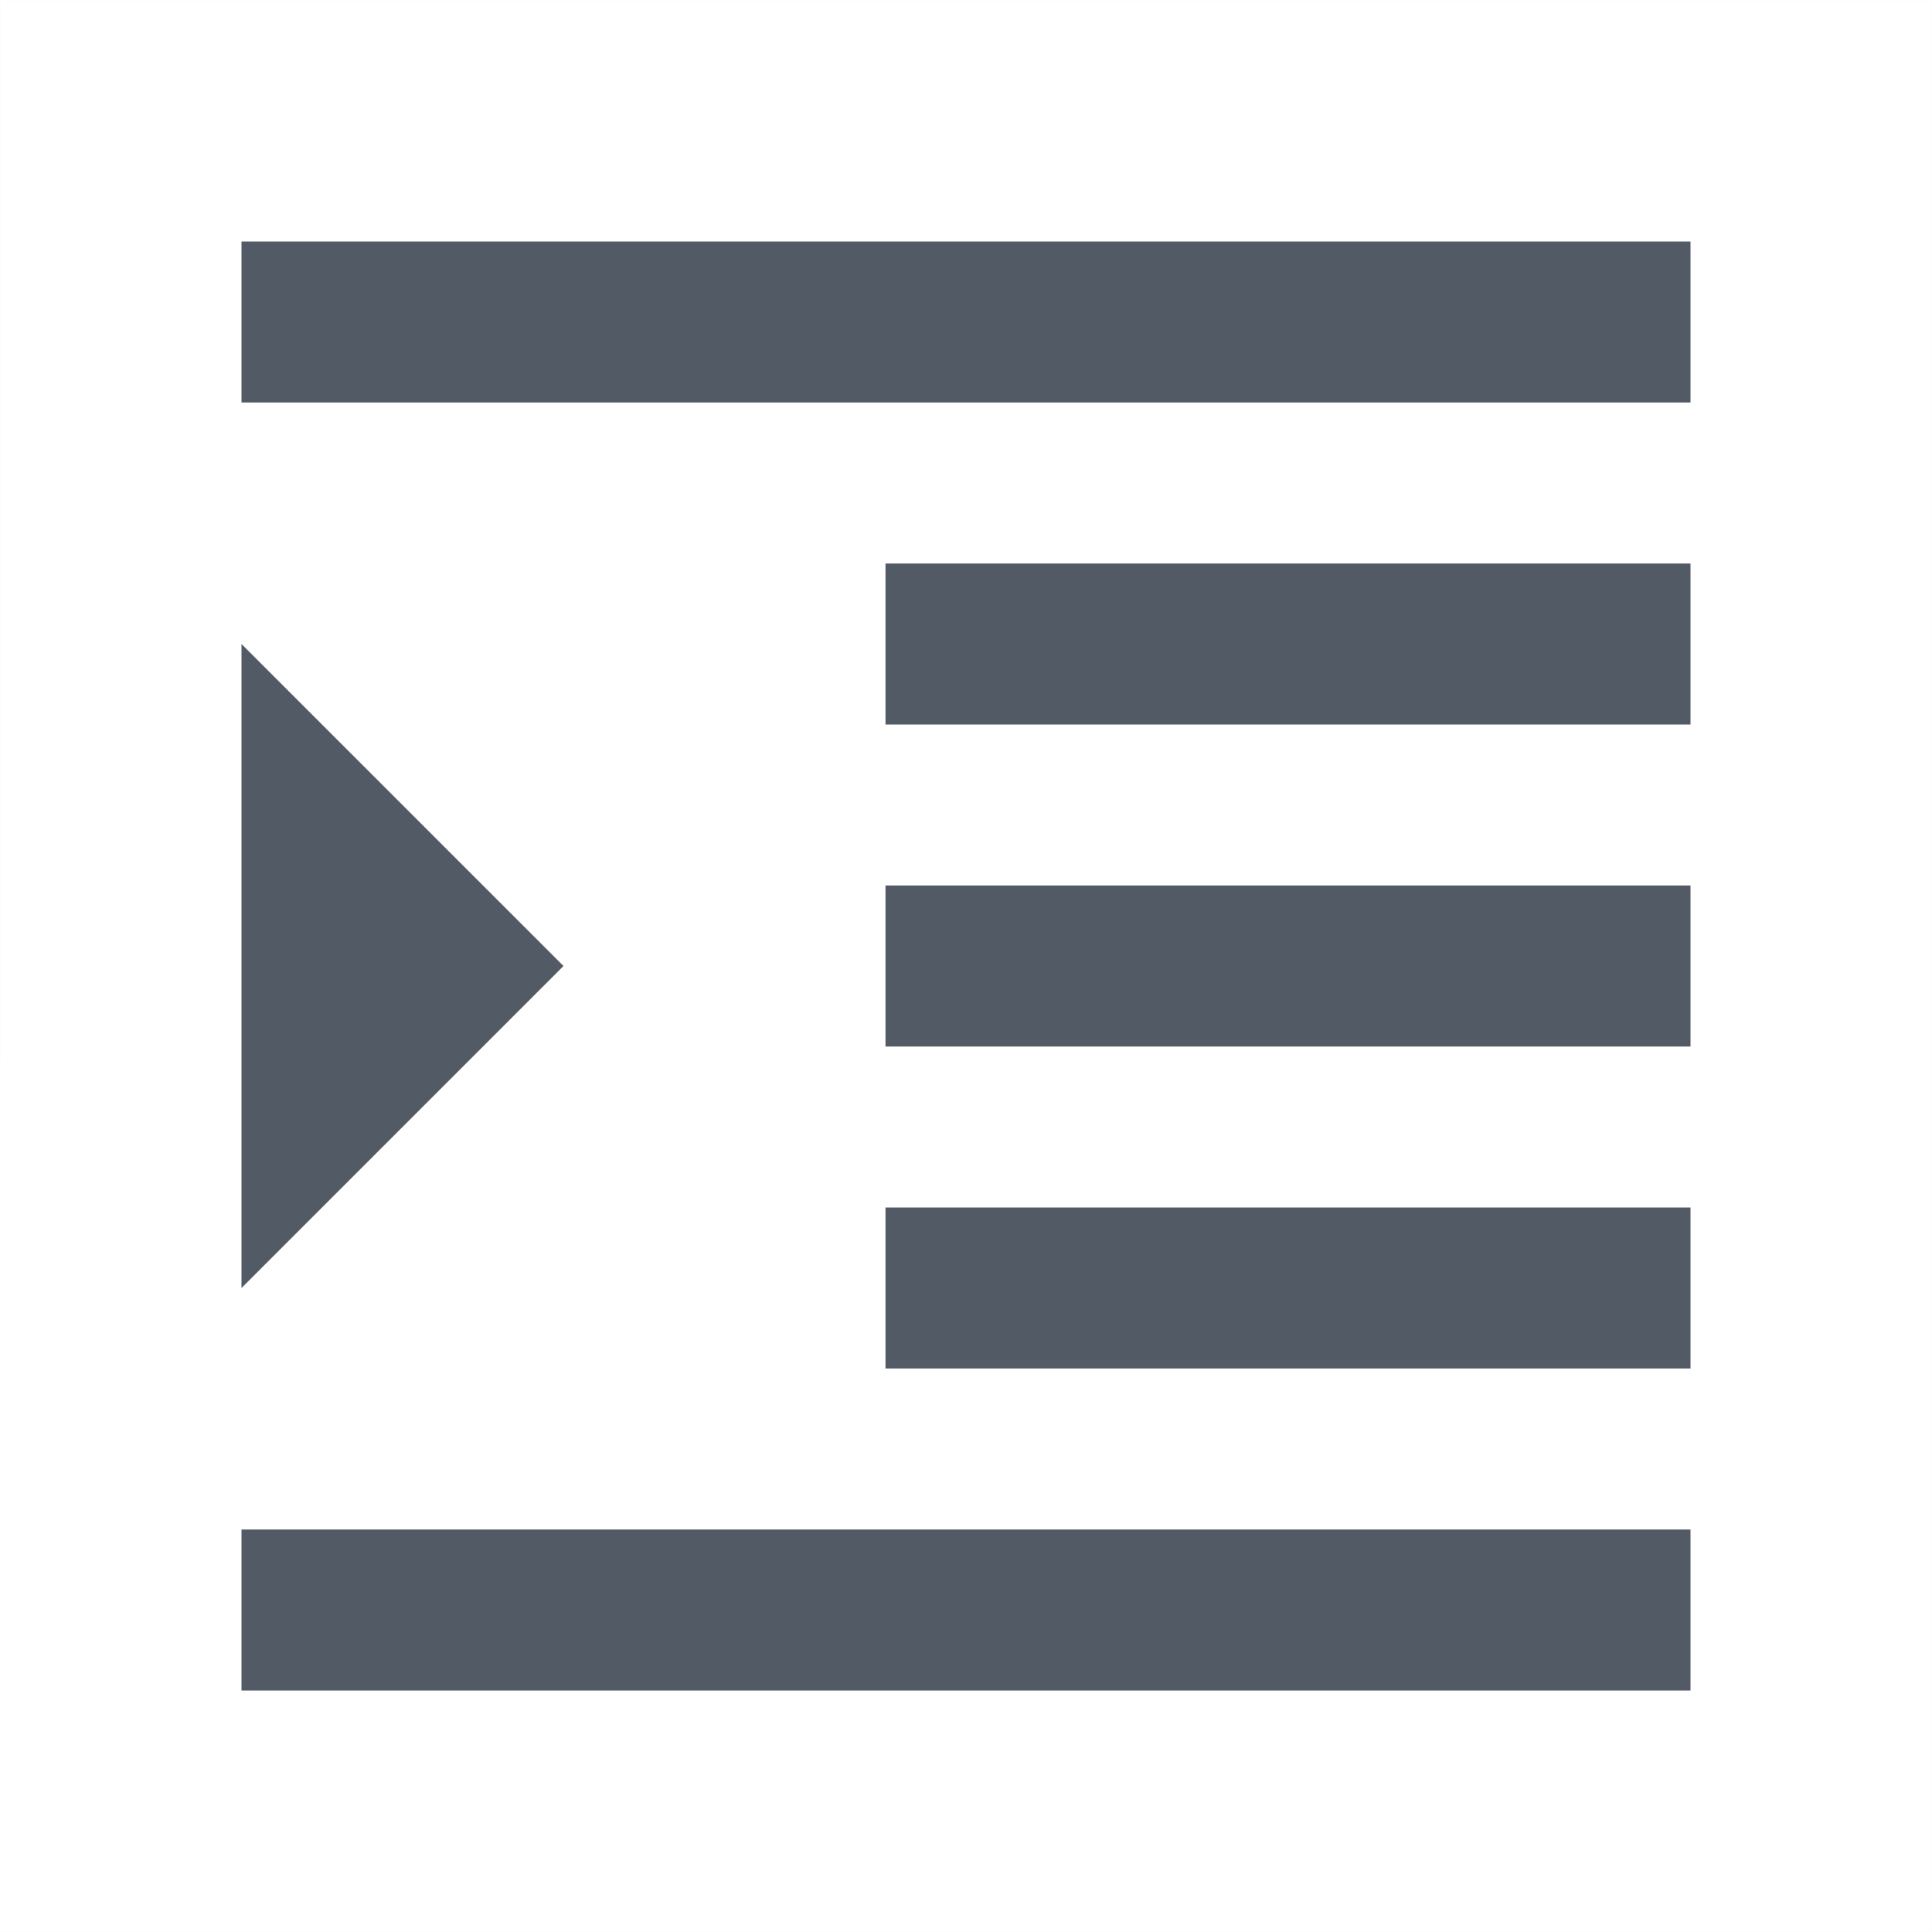 <?xml version="1.0" encoding="UTF-8"?>
<svg width="24px" height="24px" viewBox="0 0 24 24" version="1.1" xmlns="http://www.w3.org/2000/svg" xmlns:xlink="http://www.w3.org/1999/xlink">
    <!-- Generator: Sketch 57.1 (83088) - https://sketch.com -->
    <title>Icons/24px/indent_increase</title>
    <desc>Created with Sketch.</desc>
    <g id="1.-Intro" stroke="none" stroke-width="1" fill="none" fill-rule="evenodd">
        <g id="03" transform="translate(-979, -950)">
            <g id="Icons/24px/indent_increase" transform="translate(979, 950)">
                <path d="M11,17 L21,17 L21,15 L11,15 L11,17 Z M7,12 L3,16 L3,8 L7,12 Z M3,21 L21,21 L21,19 L3,19 L3,21 Z M3,3 L3,5 L21,5 L21,3 L3,3 Z M11,9 L21,9 L21,7 L11,7 L11,9 Z M11,13 L21,13 L21,11 L11,11 L11,13 Z" id="Shape" fill="#525A65" fill-rule="evenodd"></path>
                <path d="M0.005,0.005 L0,23.995 L23.995,24 L24,0.005 L0.005,0.005 Z" id="Path" stroke-opacity="0.01" stroke="#000000" stroke-width="0.01"></path>
            </g>
        </g>
    </g>
</svg>